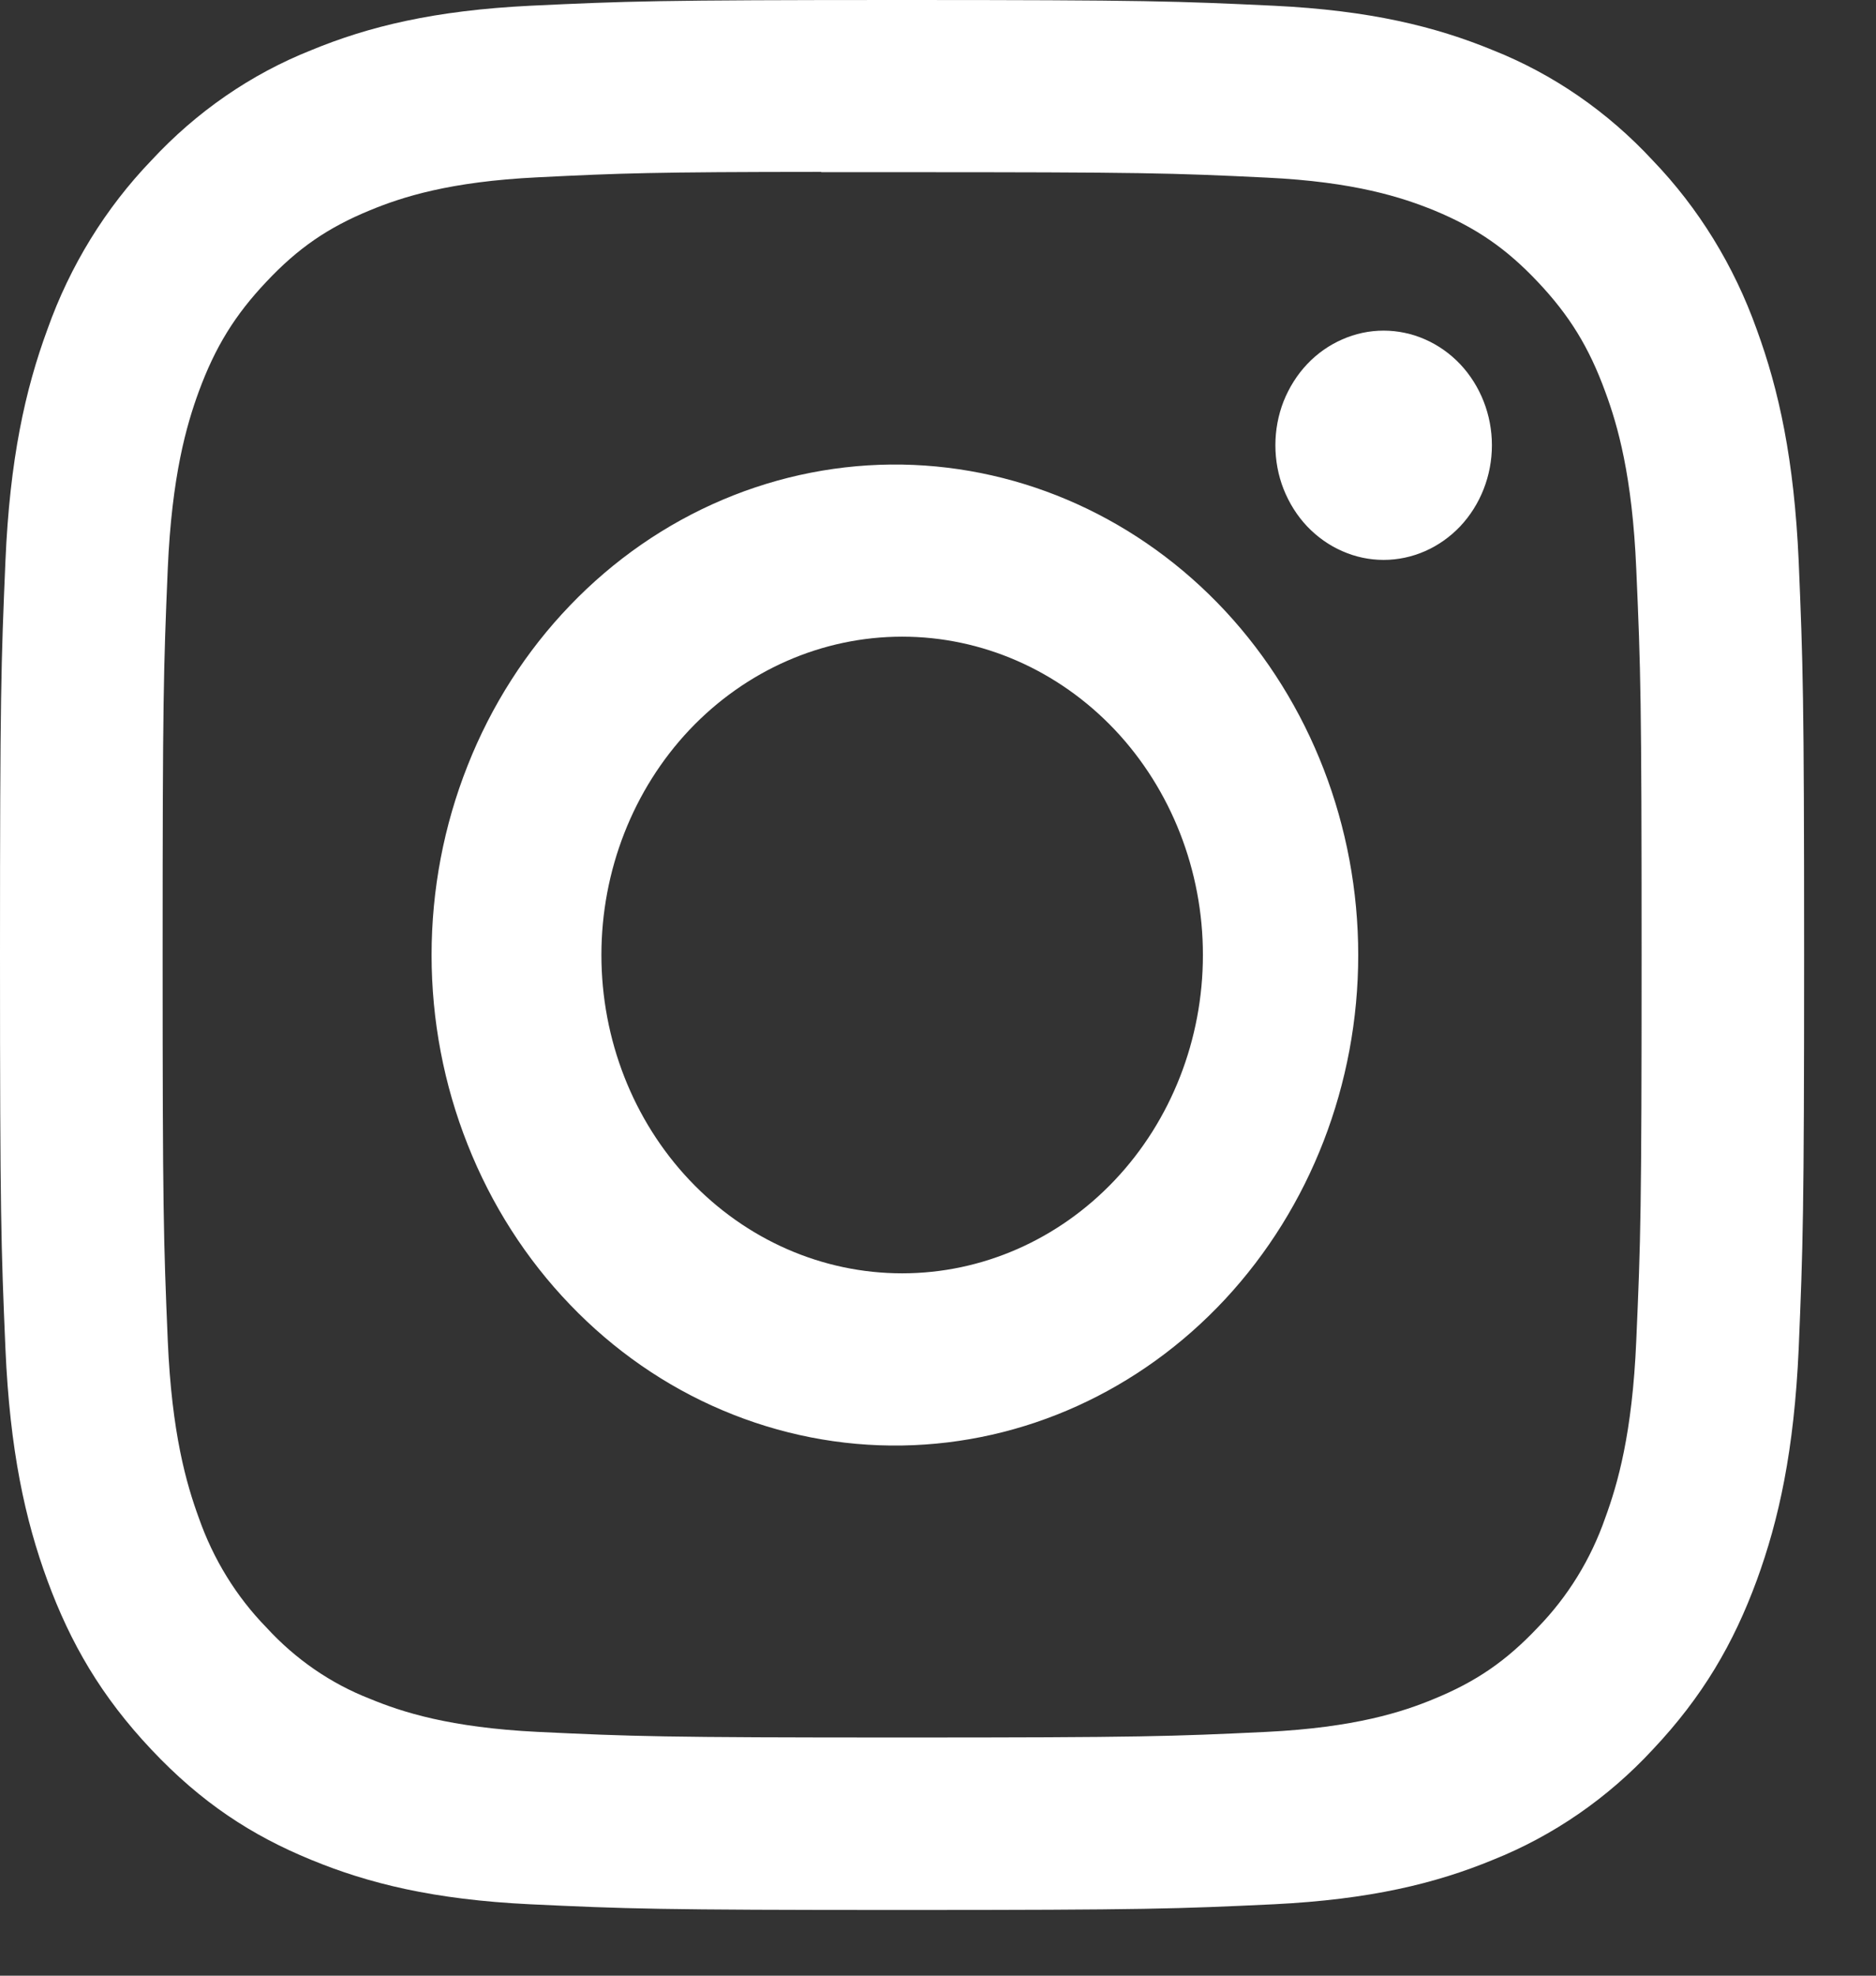 <svg width="19" height="20" viewBox="0 0 19 20" fill="none" xmlns="http://www.w3.org/2000/svg">
<rect x="0" y="0" width="19" height="20" fill="#333333" stroke="none"/>
<path d="M9.136 0C6.657 0 6.345 0.012 5.371 0.058C4.397 0.106 3.733 0.268 3.152 0.508C2.542 0.75 1.99 1.131 1.534 1.623C1.069 2.106 0.709 2.69 0.48 3.335C0.254 3.949 0.099 4.652 0.055 5.68C0.011 6.713 0 7.041 0 9.669C0 12.293 0.011 12.622 0.055 13.653C0.1 14.682 0.254 15.384 0.48 15.999C0.714 16.635 1.026 17.174 1.534 17.712C2.041 18.25 2.55 18.581 3.151 18.827C3.733 19.067 4.395 19.23 5.368 19.277C6.344 19.323 6.654 19.335 9.136 19.335C11.617 19.335 11.927 19.323 12.902 19.277C13.874 19.229 14.54 19.067 15.121 18.827C15.73 18.584 16.282 18.204 16.738 17.712C17.246 17.174 17.558 16.635 17.792 15.999C18.017 15.384 18.171 14.682 18.217 13.653C18.26 12.622 18.272 12.293 18.272 9.667C18.272 7.041 18.26 6.713 18.217 5.681C18.171 4.652 18.017 3.949 17.792 3.335C17.562 2.69 17.203 2.106 16.738 1.623C16.282 1.131 15.73 0.75 15.12 0.508C14.537 0.268 13.873 0.105 12.901 0.058C11.926 0.012 11.616 0 9.134 0H9.137H9.136ZM8.317 1.743H9.137C11.576 1.743 11.865 1.751 12.828 1.798C13.719 1.84 14.203 1.999 14.525 2.13C14.951 2.306 15.256 2.516 15.575 2.854C15.895 3.193 16.093 3.514 16.258 3.966C16.384 4.306 16.532 4.818 16.572 5.761C16.617 6.779 16.626 7.085 16.626 9.665C16.626 12.245 16.617 12.552 16.572 13.571C16.532 14.513 16.383 15.024 16.258 15.365C16.112 15.785 15.878 16.164 15.574 16.476C15.255 16.814 14.951 17.023 14.524 17.198C14.204 17.331 13.72 17.488 12.828 17.532C11.865 17.578 11.576 17.589 9.137 17.589C6.698 17.589 6.408 17.578 5.445 17.532C4.554 17.488 4.071 17.331 3.749 17.198C3.352 17.044 2.993 16.797 2.699 16.476C2.394 16.164 2.16 15.784 2.013 15.364C1.889 15.024 1.739 14.512 1.699 13.569C1.656 12.551 1.647 12.245 1.647 9.663C1.647 7.081 1.656 6.777 1.699 5.758C1.74 4.816 1.889 4.303 2.014 3.962C2.18 3.512 2.379 3.189 2.699 2.851C3.018 2.512 3.322 2.303 3.749 2.128C4.071 1.995 4.554 1.838 5.445 1.795C6.288 1.753 6.614 1.741 8.317 1.74V1.743ZM14.013 3.347C13.869 3.347 13.727 3.377 13.594 3.436C13.461 3.494 13.34 3.579 13.238 3.687C13.136 3.795 13.056 3.923 13 4.063C12.945 4.204 12.917 4.355 12.917 4.507C12.917 4.66 12.945 4.811 13 4.951C13.056 5.092 13.136 5.22 13.238 5.328C13.34 5.435 13.461 5.521 13.594 5.579C13.727 5.638 13.869 5.668 14.013 5.668C14.304 5.668 14.583 5.545 14.789 5.328C14.994 5.11 15.11 4.815 15.11 4.507C15.11 4.2 14.994 3.905 14.789 3.687C14.583 3.47 14.304 3.347 14.013 3.347ZM9.137 4.703C8.515 4.693 7.897 4.814 7.319 5.059C6.741 5.304 6.215 5.668 5.772 6.13C5.328 6.592 4.976 7.142 4.736 7.75C4.495 8.357 4.371 9.009 4.371 9.668C4.371 10.327 4.495 10.979 4.736 11.586C4.976 12.194 5.328 12.744 5.772 13.206C6.215 13.668 6.741 14.033 7.319 14.277C7.897 14.522 8.515 14.643 9.137 14.633C10.369 14.613 11.543 14.081 12.408 13.152C13.272 12.223 13.756 10.972 13.756 9.668C13.756 8.365 13.272 7.113 12.408 6.184C11.543 5.256 10.369 4.724 9.137 4.703ZM9.137 6.445C9.945 6.445 10.719 6.784 11.291 7.388C11.862 7.993 12.183 8.813 12.183 9.667C12.183 10.522 11.862 11.342 11.291 11.946C10.719 12.551 9.945 12.89 9.137 12.89C8.329 12.89 7.555 12.551 6.983 11.946C6.412 11.342 6.091 10.522 6.091 9.667C6.091 8.813 6.412 7.993 6.983 7.388C7.555 6.784 8.329 6.445 9.137 6.445Z" fill="white"/>
</svg>
